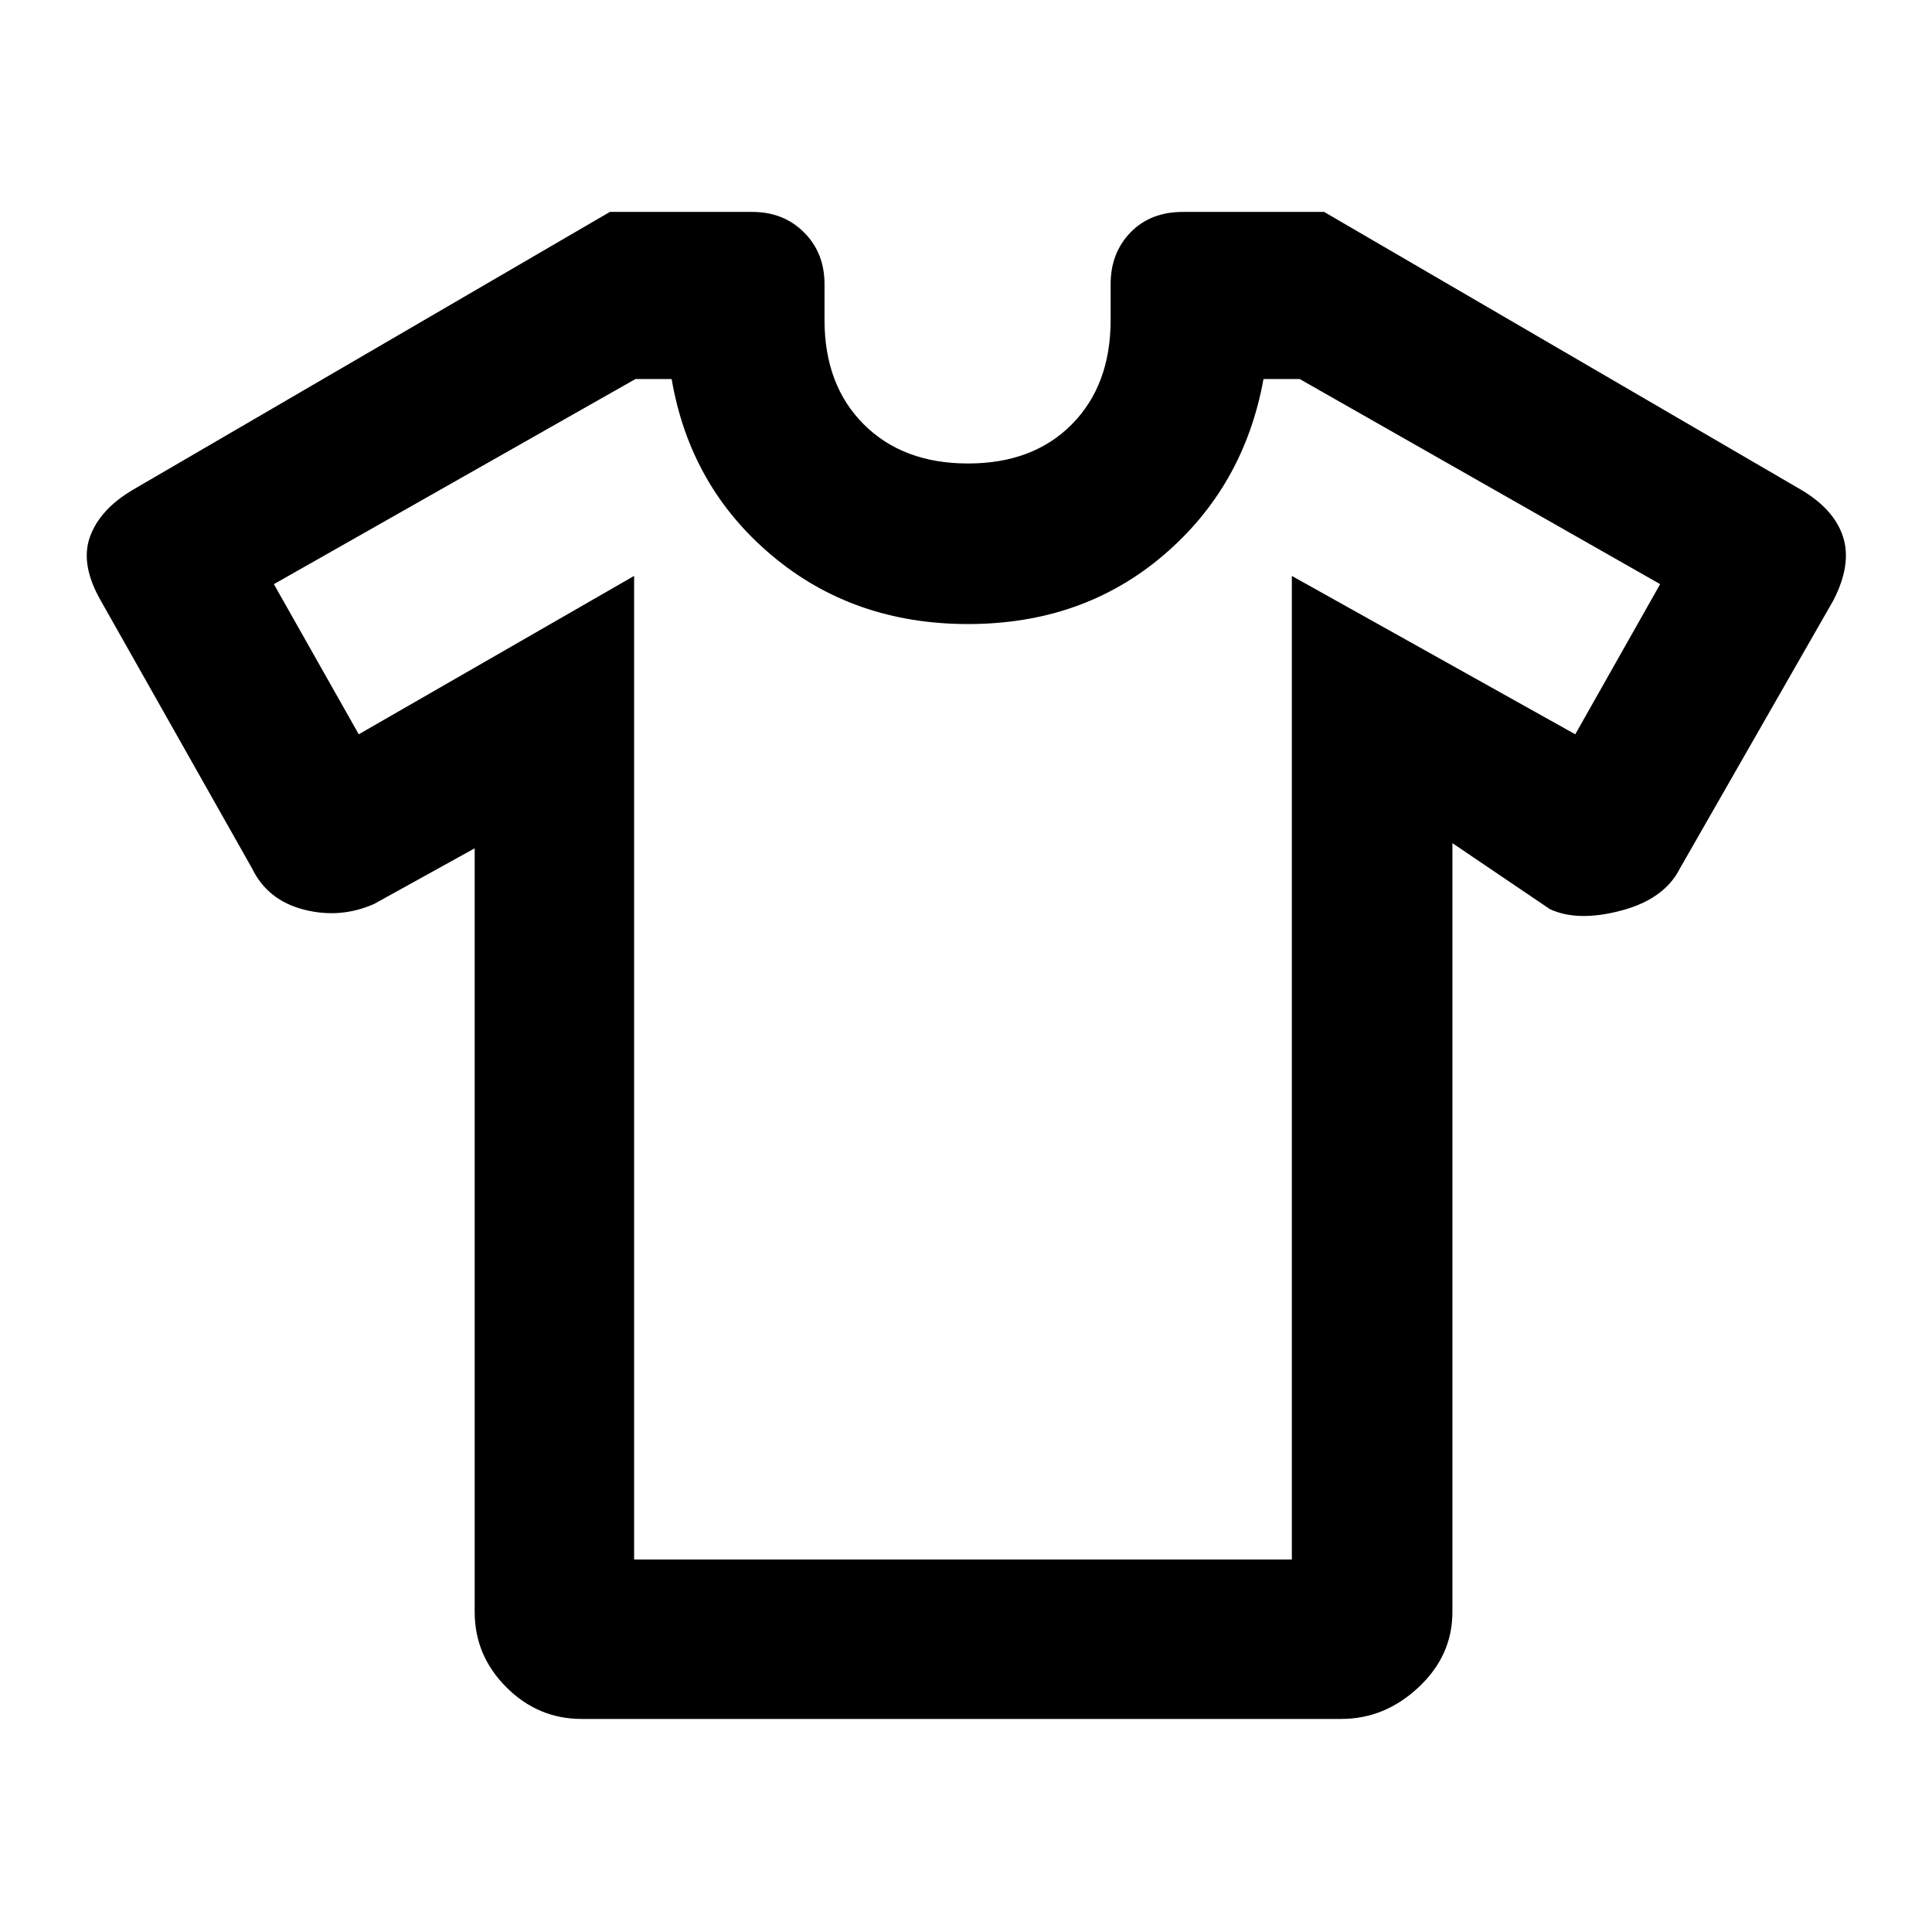 <svg xmlns="http://www.w3.org/2000/svg" width="48" height="48" viewBox="0 -960 960 960"><path d="m235.869-538.477-49.999 27.652q-16.827 7.435-34.87 2.804-18.044-4.63-25.74-20.456L50.043-661.609q-10.261-17.956-5.348-31.63 4.913-13.674 21.304-23.37l237.044-138.087h70.783q15.522 0 25.696 10.174 10.174 10.174 10.174 25.696V-801q0 32.348 19.478 51.826T481-729.696q32.348 0 51.608-19.478 19.261-19.478 19.261-51.826v-17.826q0-15.522 9.891-25.696 9.892-10.174 25.979-10.174h70.218l237.044 138.087q16.391 9.696 20.804 23.37 4.413 13.674-4.848 31.63L834.74-528.477q-7.696 15.261-29.24 20.956-21.543 5.696-35.37-.739l-48.434-32.782V-159q0 21.652-16.804 37.392-16.805 15.739-38.457 15.739H289q-21.652 0-37.392-15.739-15.739-15.74-15.739-37.392v-379.477Zm79.218-135.349v488.739h326.826v-488.739l140.826 78.696 42.174-74.609-179.087-101.913h-18q-9.696 53.435-49.761 87.587Q538-649.913 481-649.913t-97.565-34.152q-40.565-34.152-49.696-87.587h-18L136.087-669.739l42.174 74.609 136.826-78.696ZM481-478.87Z"/></svg>